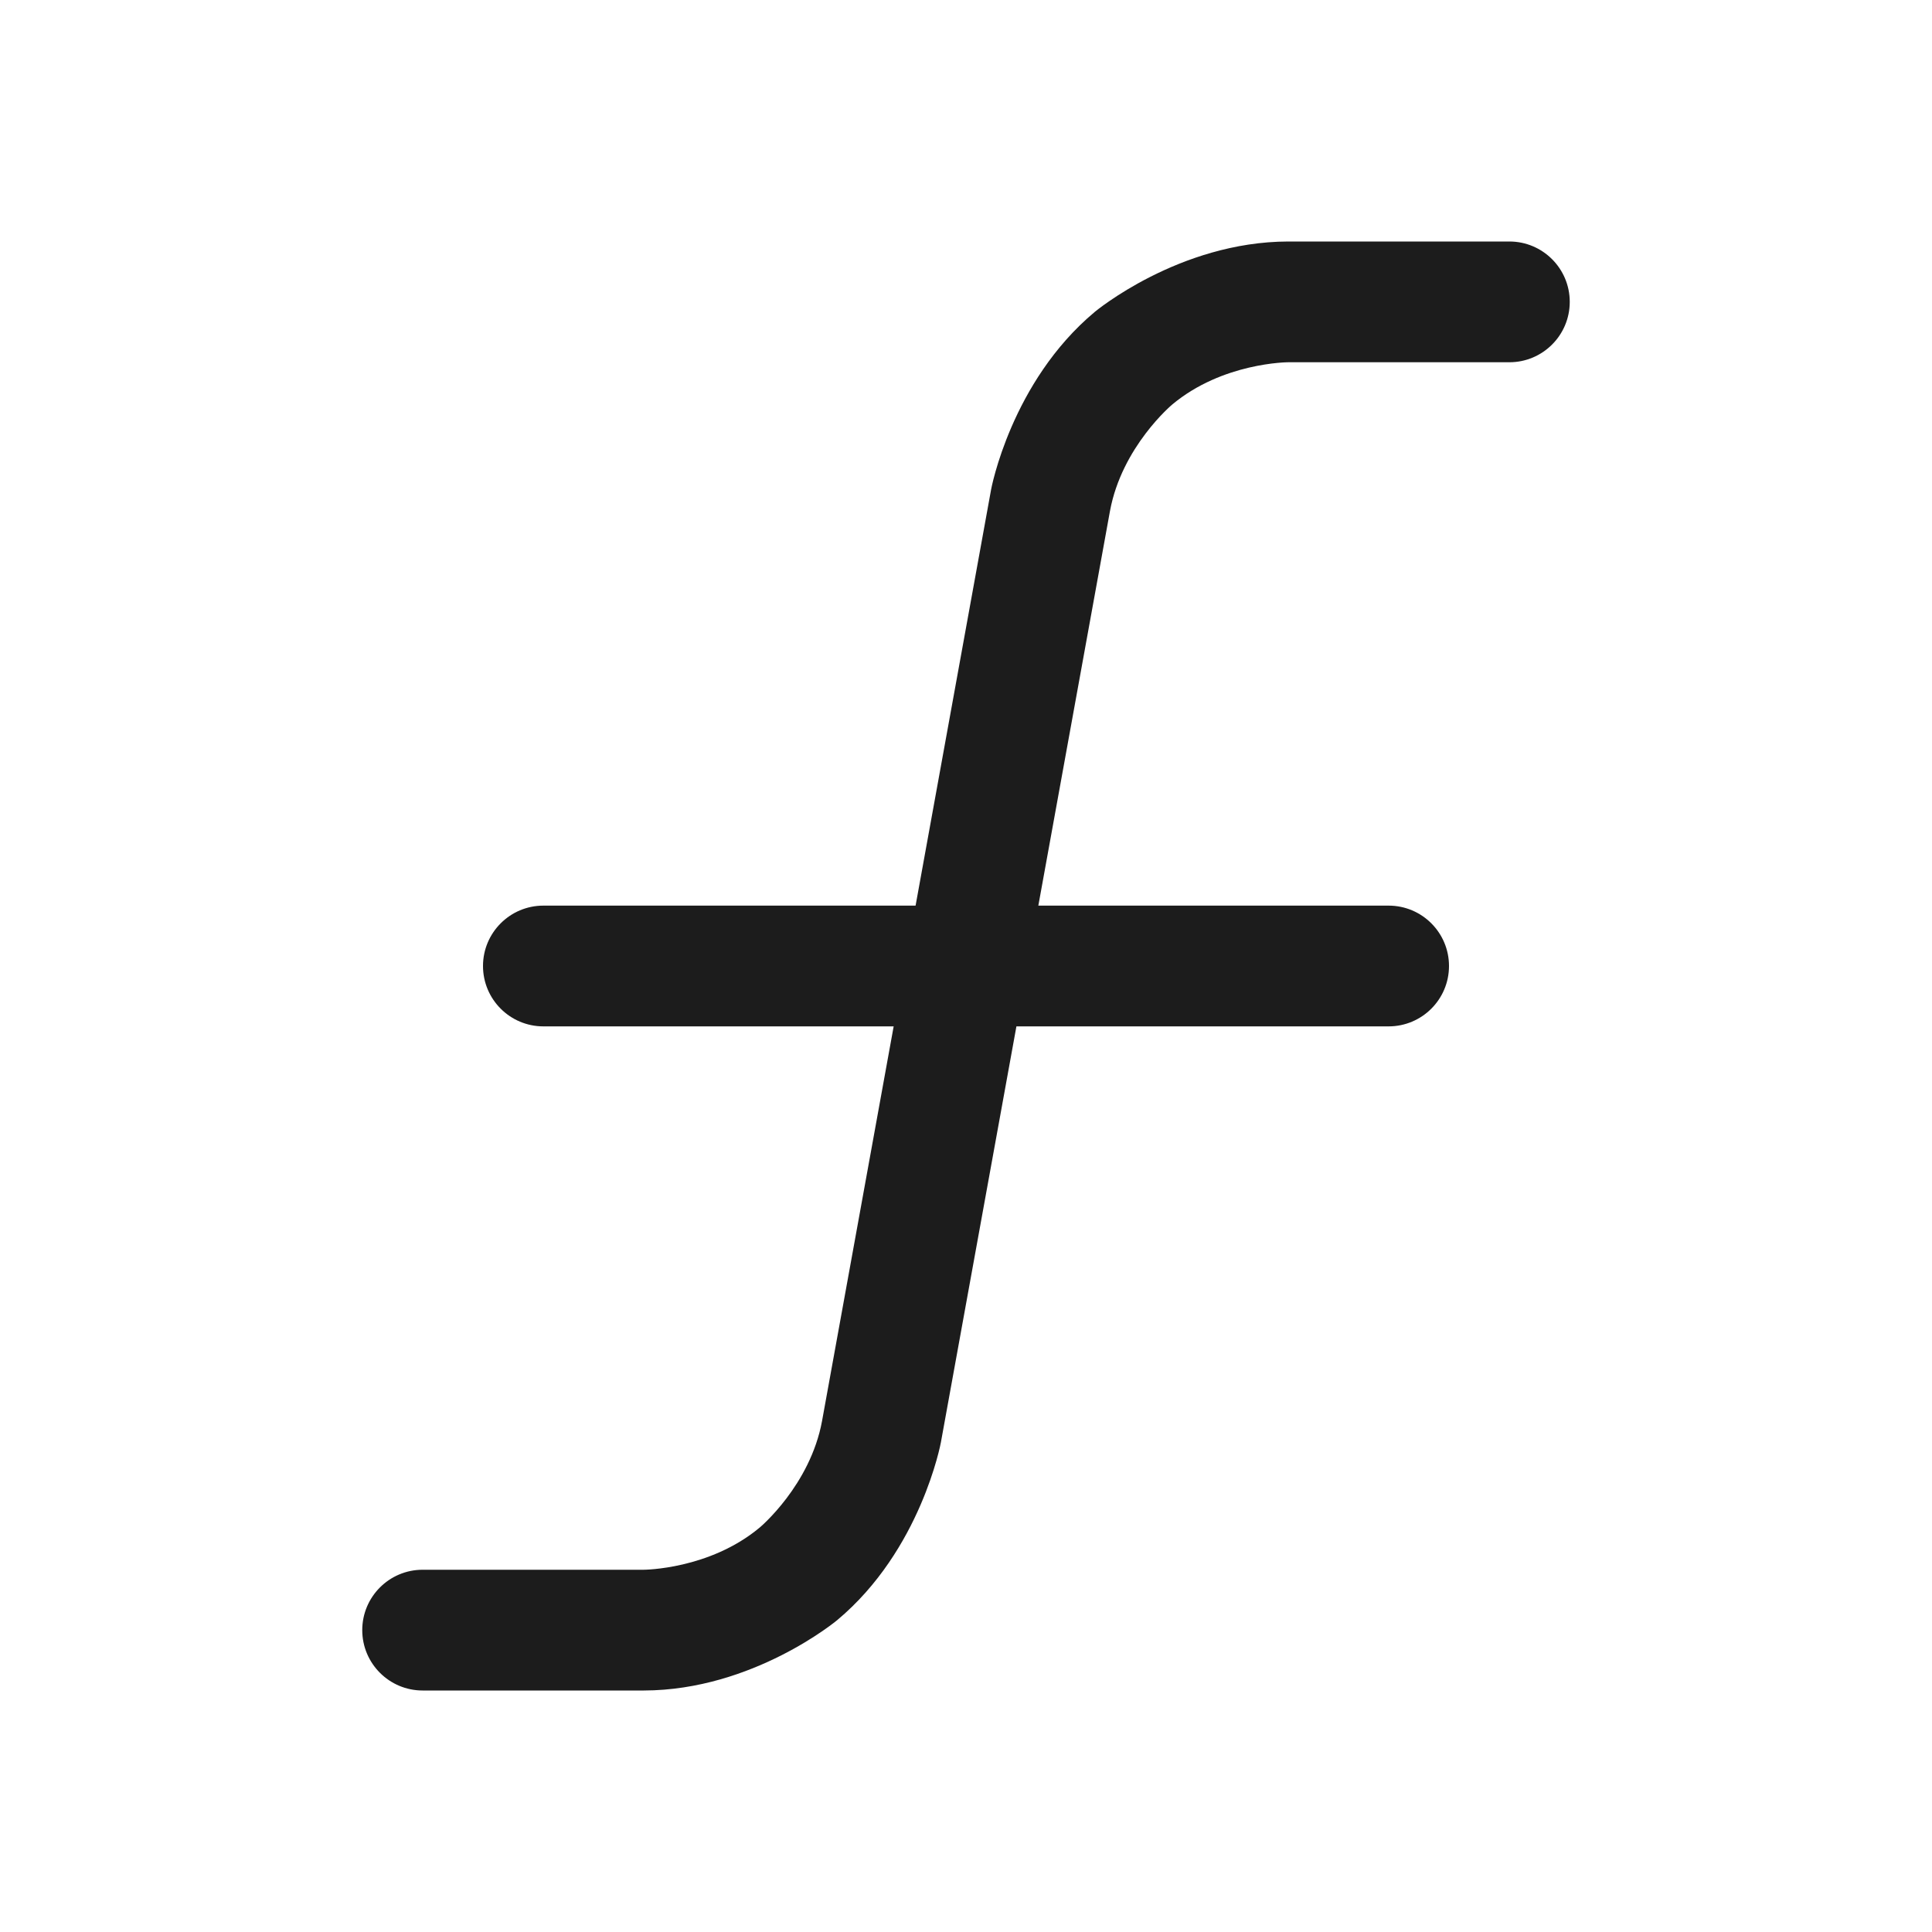 <svg width="32" height="32" viewBox="0 0 32 32" fill="none" xmlns="http://www.w3.org/2000/svg">
<path d="M9 17H23C23.552 17 24 16.552 24 16C24 15.448 23.552 15 23 15H9C8.448 15 8 15.448 8 16C8 16.552 8.448 17 9 17Z" fill="#1C1C1C"/>
<path d="M21.337 6H25C25.552 6 26 5.552 26 5C26 4.448 25.552 4 25 4H21.337C19.524 4.004 18.134 5.165 18.134 5.165C16.744 6.326 16.416 8.107 16.416 8.107L13.616 23.534C13.42 24.602 12.584 25.3 12.584 25.3C11.749 25.998 10.66 26 10.66 26L7 26C6.448 26 6 26.448 6 27C6 27.552 6.448 28 7 28L10.665 28C12.476 27.996 13.866 26.835 13.866 26.835C15.256 25.674 15.584 23.891 15.584 23.891L18.384 8.468C18.58 7.398 19.416 6.7 19.416 6.7C20.251 6.002 21.337 6 21.337 6Z" fill="#1C1C1C"/>
</svg>
